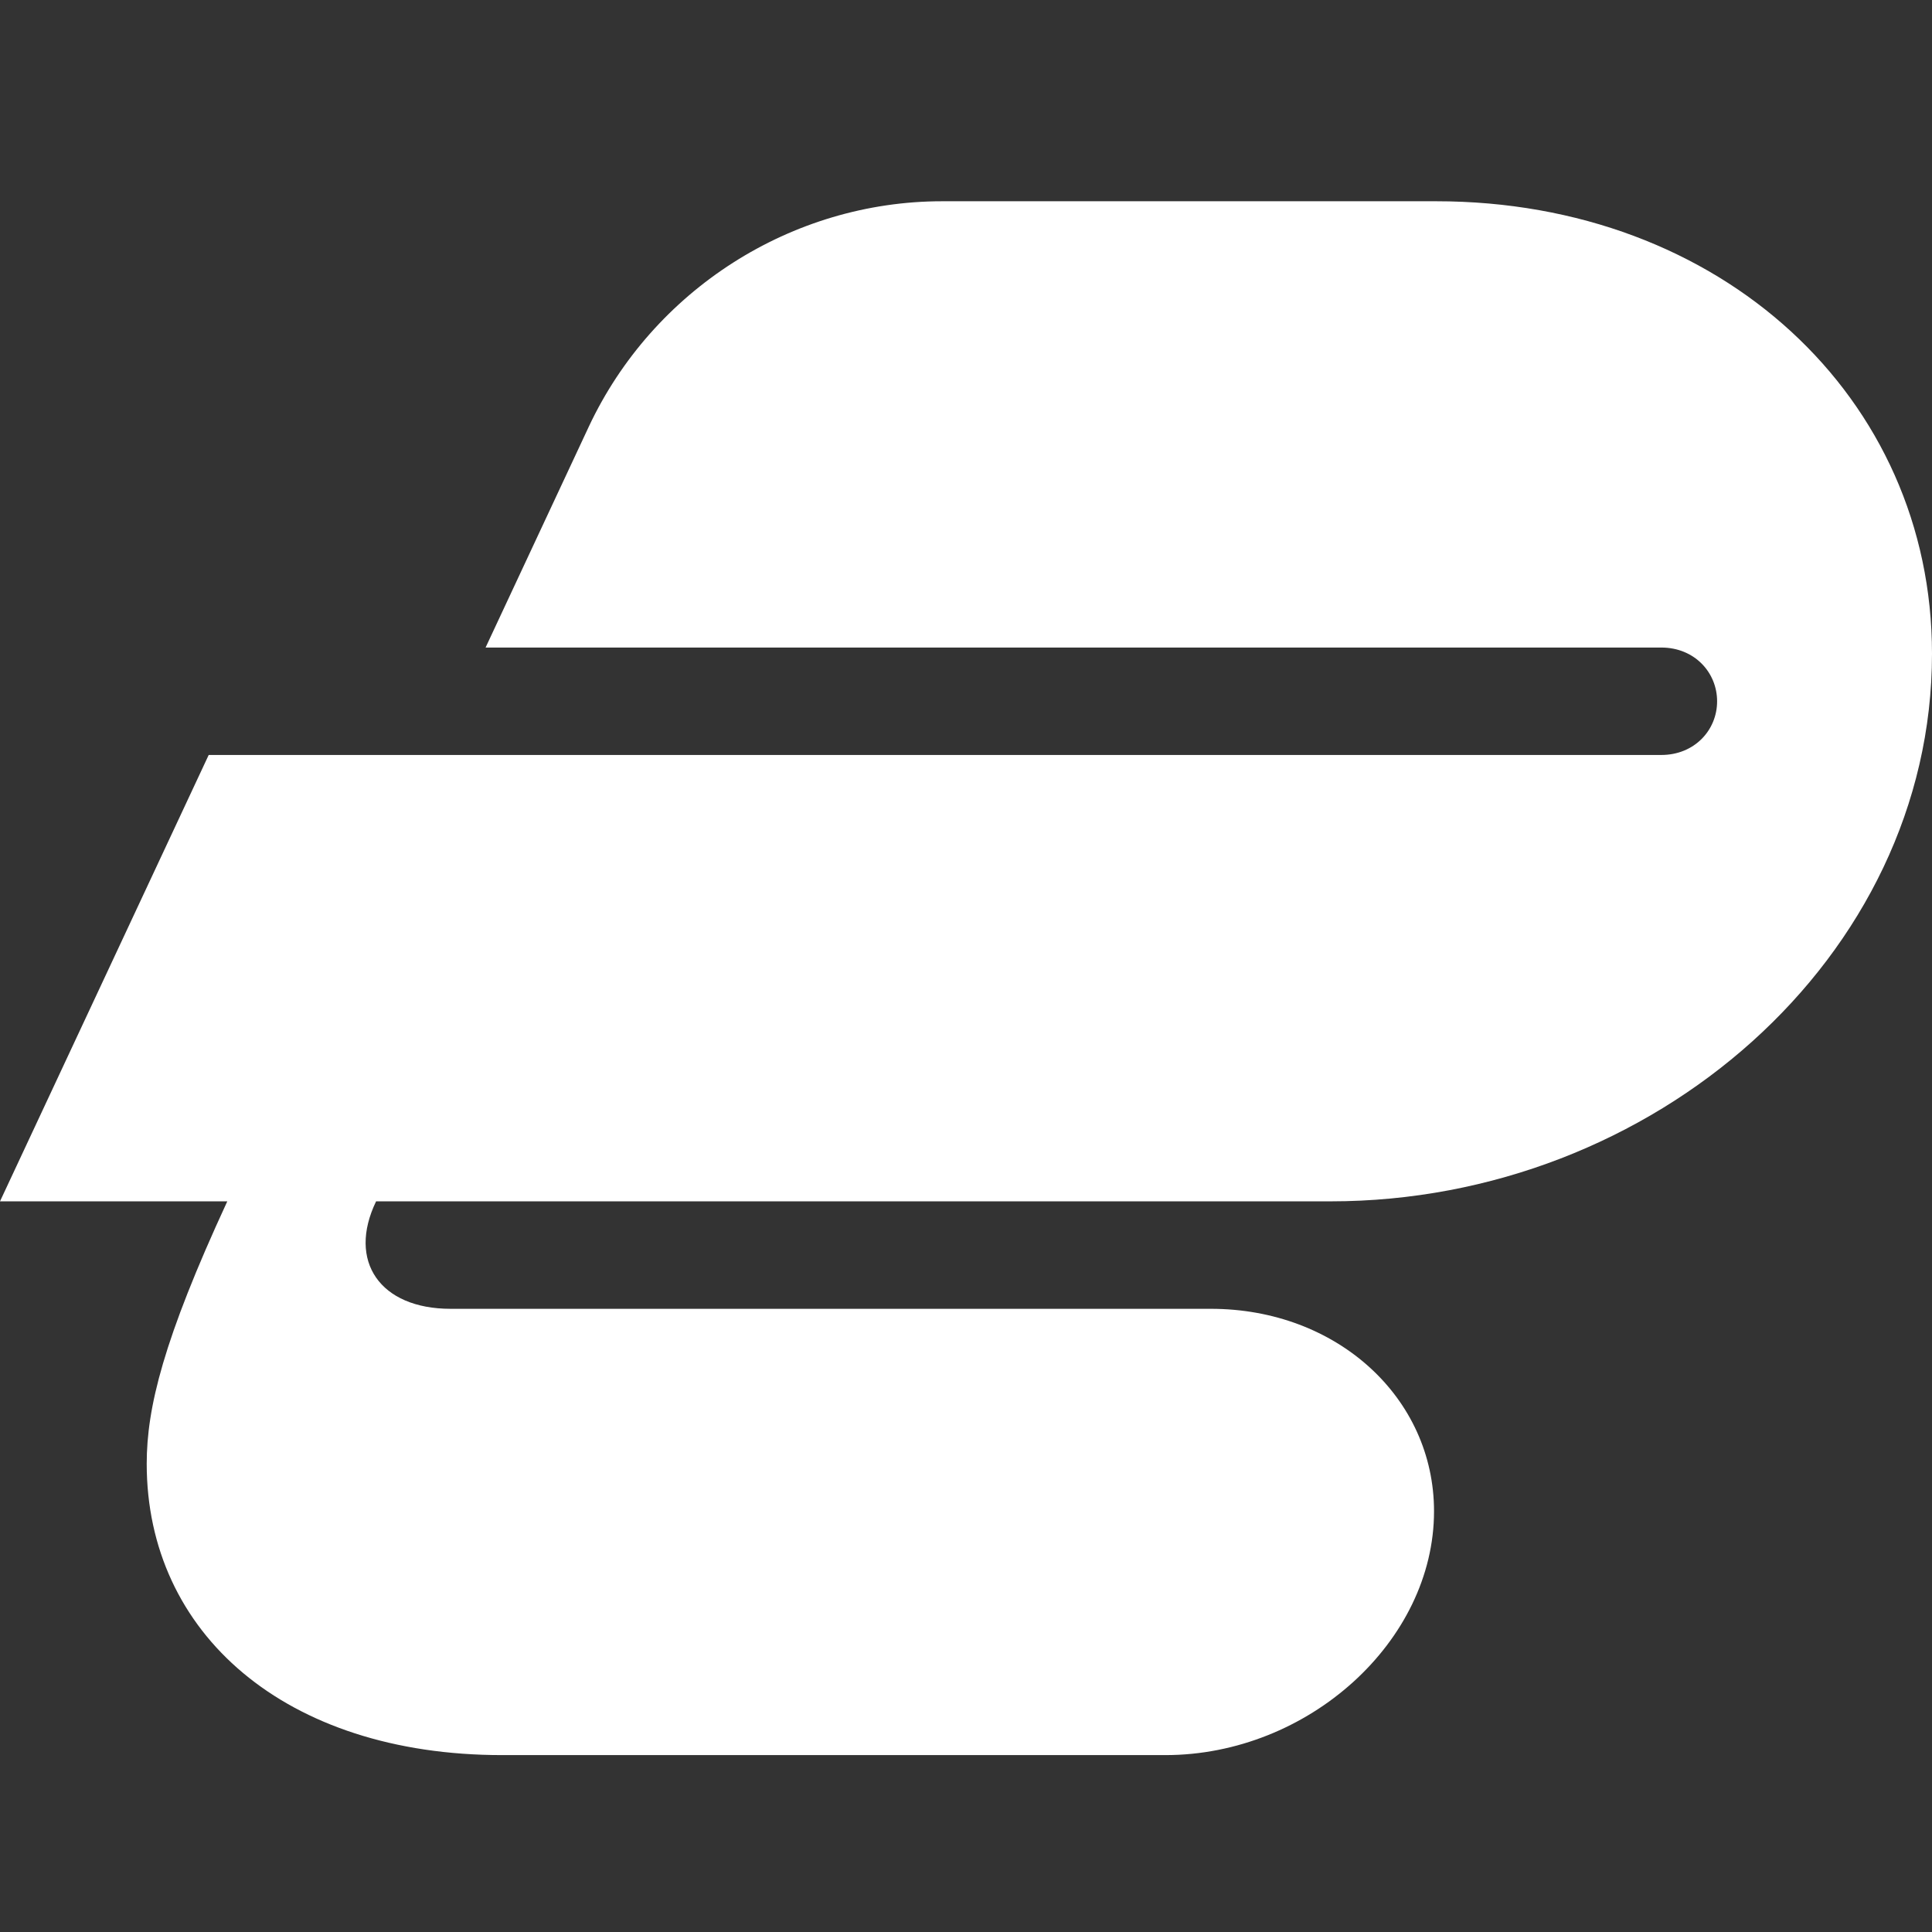 <svg width="48" height="48" viewBox="0 0 48 48" fill="none" xmlns="http://www.w3.org/2000/svg">
<rect x="0" y="0" width="48" height="48" fill="#333333" stroke="none"/>
<path d="M3.645 36.367C3.645 40.576 7.084 43.605 12.476 43.605H28.954C32.497 43.605 35.628 40.782 35.628 37.547C35.628 34.724 33.215 32.517 30.083 32.517H11.192C9.446 32.517 8.624 31.336 9.344 29.847H33.061C41.07 29.847 48 23.789 48 16.242C48 9.877 42.764 5 35.68 5H23.409C19.662 5 16.223 7.207 14.631 10.595L12.064 16.088H41.275C42.096 16.088 42.661 16.704 42.661 17.424C42.661 18.142 42.096 18.757 41.275 18.757H5.185L0 29.847H5.647C4.056 33.287 3.645 34.98 3.645 36.367Z" fill="white"/>
</svg>
